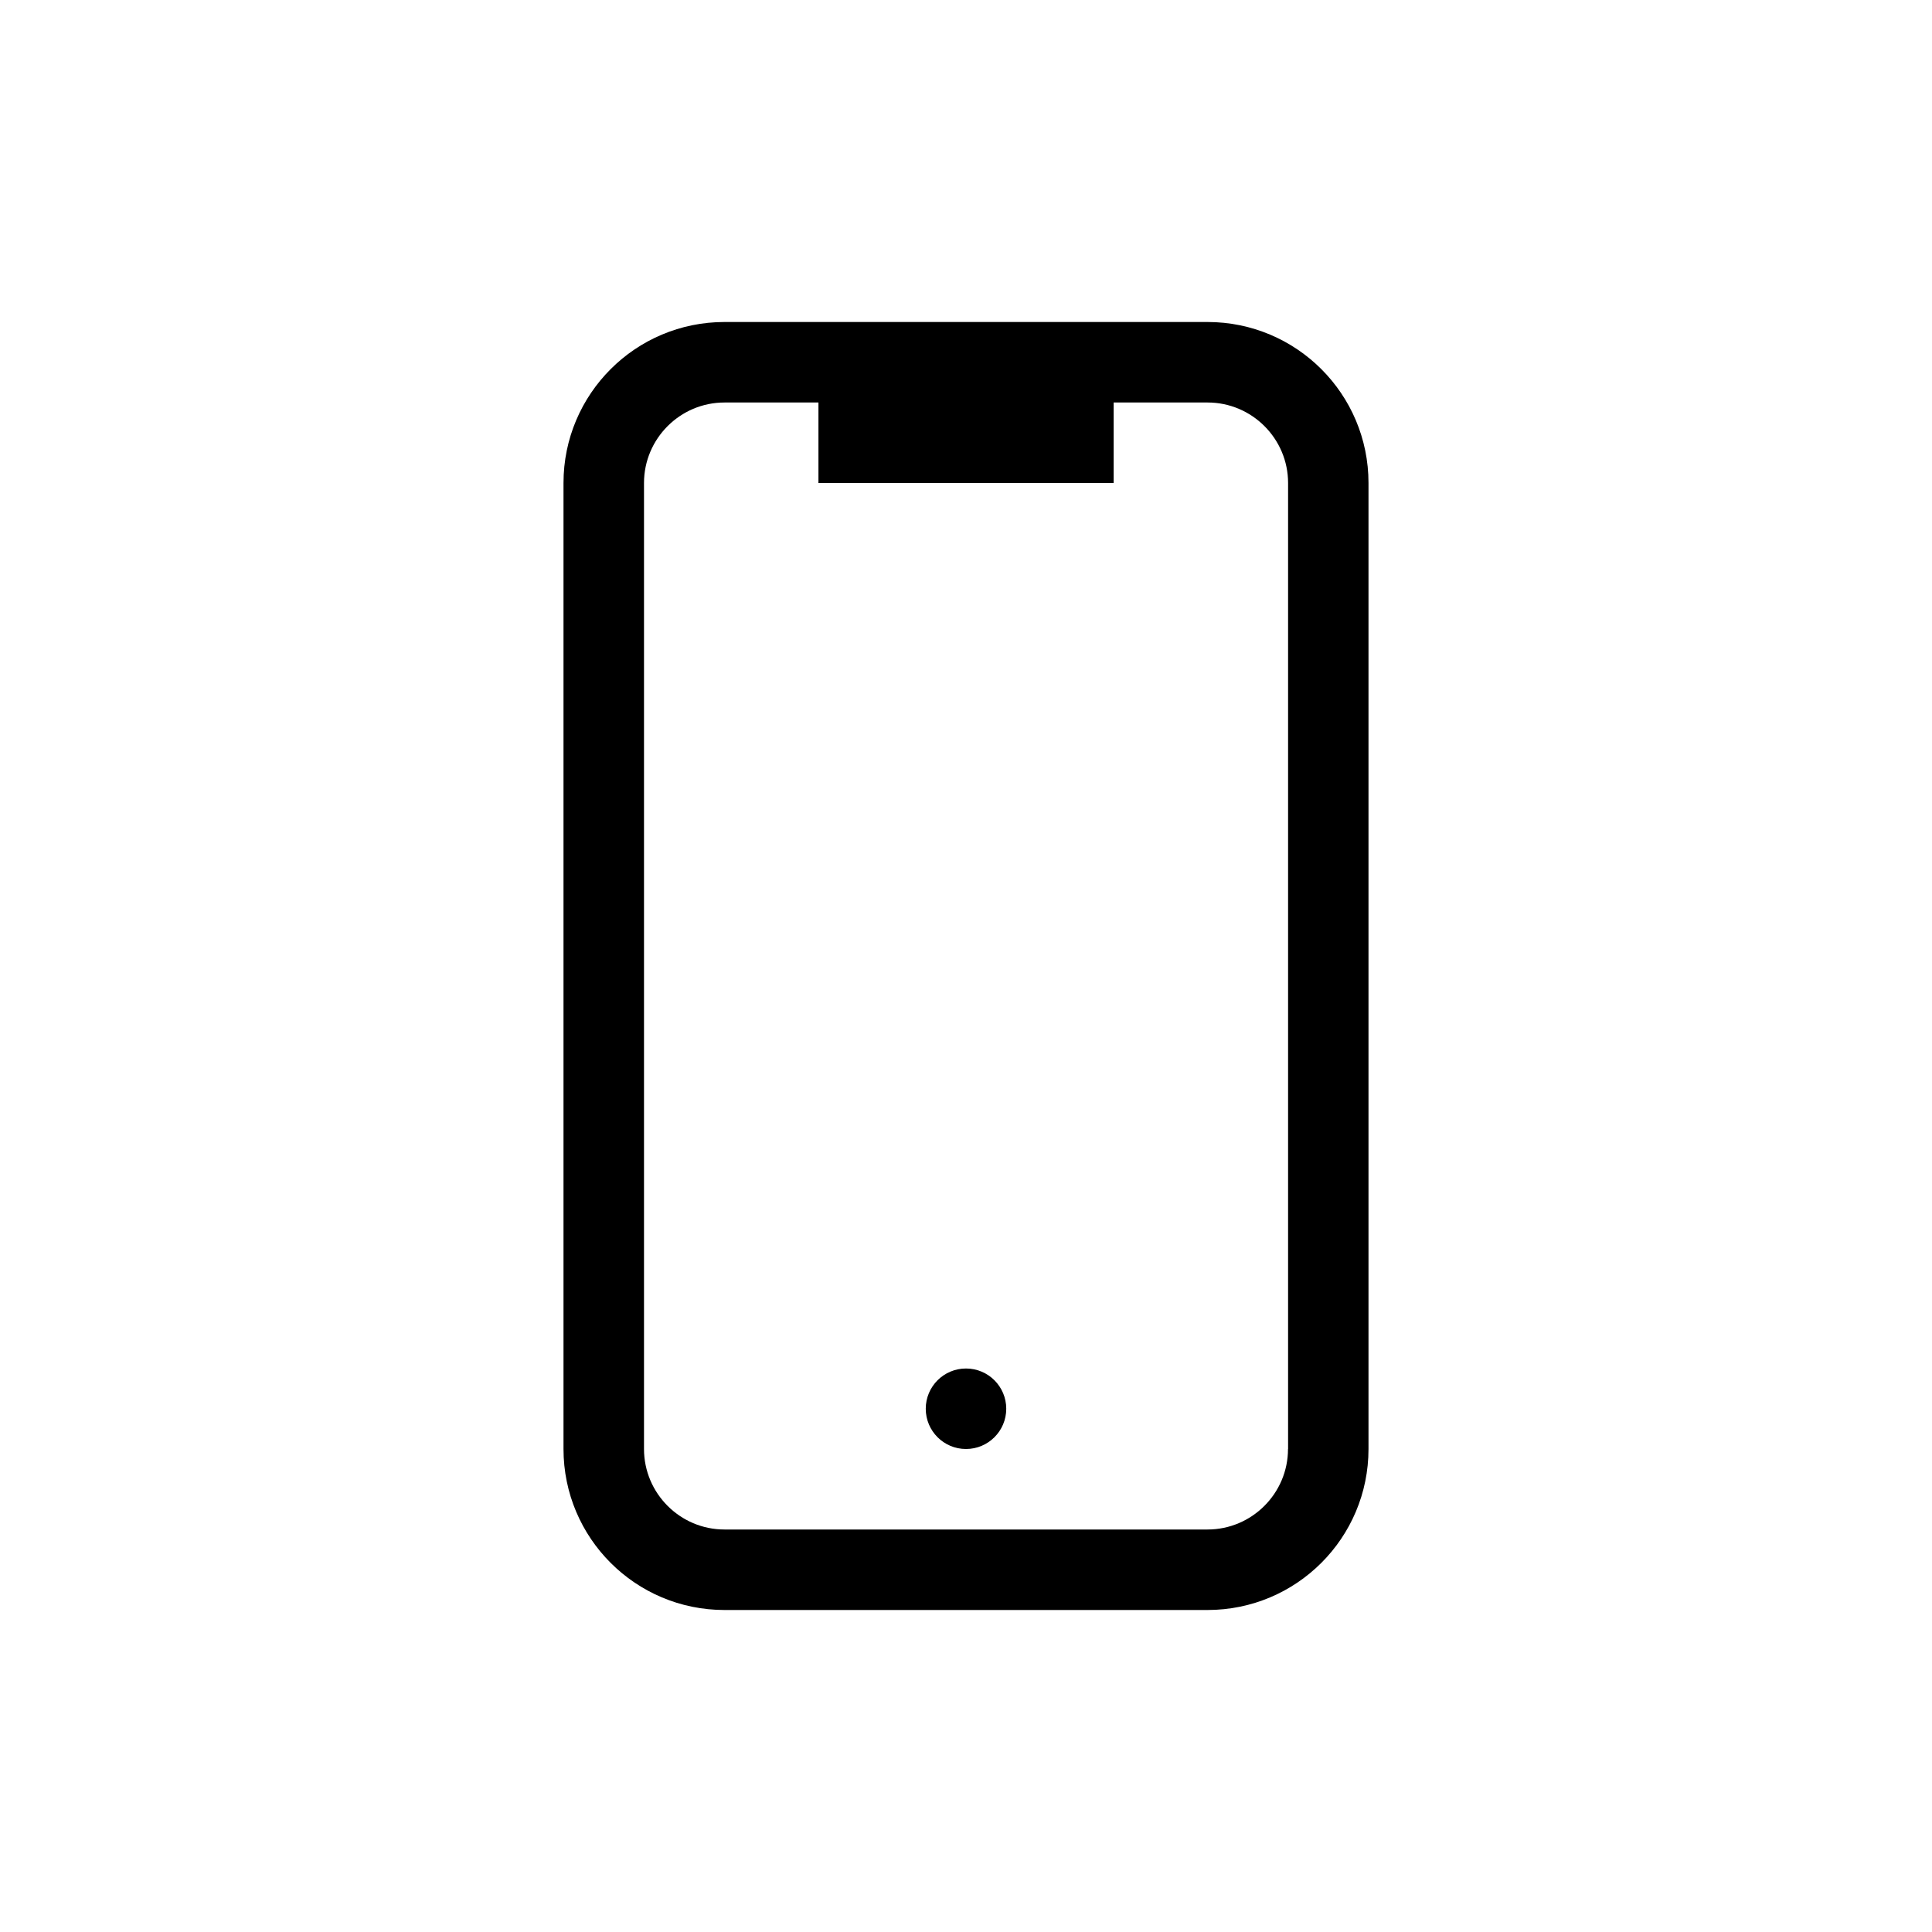 <?xml version="1.0" encoding="UTF-8"?><svg id="Icons" xmlns="http://www.w3.org/2000/svg" viewBox="0 0 240 240"><defs><style>.cls-1,.cls-2{fill:#000;stroke-width:0px;}.cls-2{fill-rule:evenodd;}</style></defs><path class="cls-2" d="M150,40h-60c-11.05,0-20,8.95-20,20v120c0,11.05,8.95,20,20,20h60c11.05,0,20-8.95,20-20V60c0-11.05-8.95-20-20-20ZM160,180c0,5.51-4.49,10-10,10h-60c-5.51,0-10-4.49-10-10V60c0-5.51,4.49-10,10-10h11.67v10h36.67v-10h11.67c5.51,0,10,4.49,10,10v120Z"/><circle class="cls-1" cx="120" cy="175" r="5"/></svg>